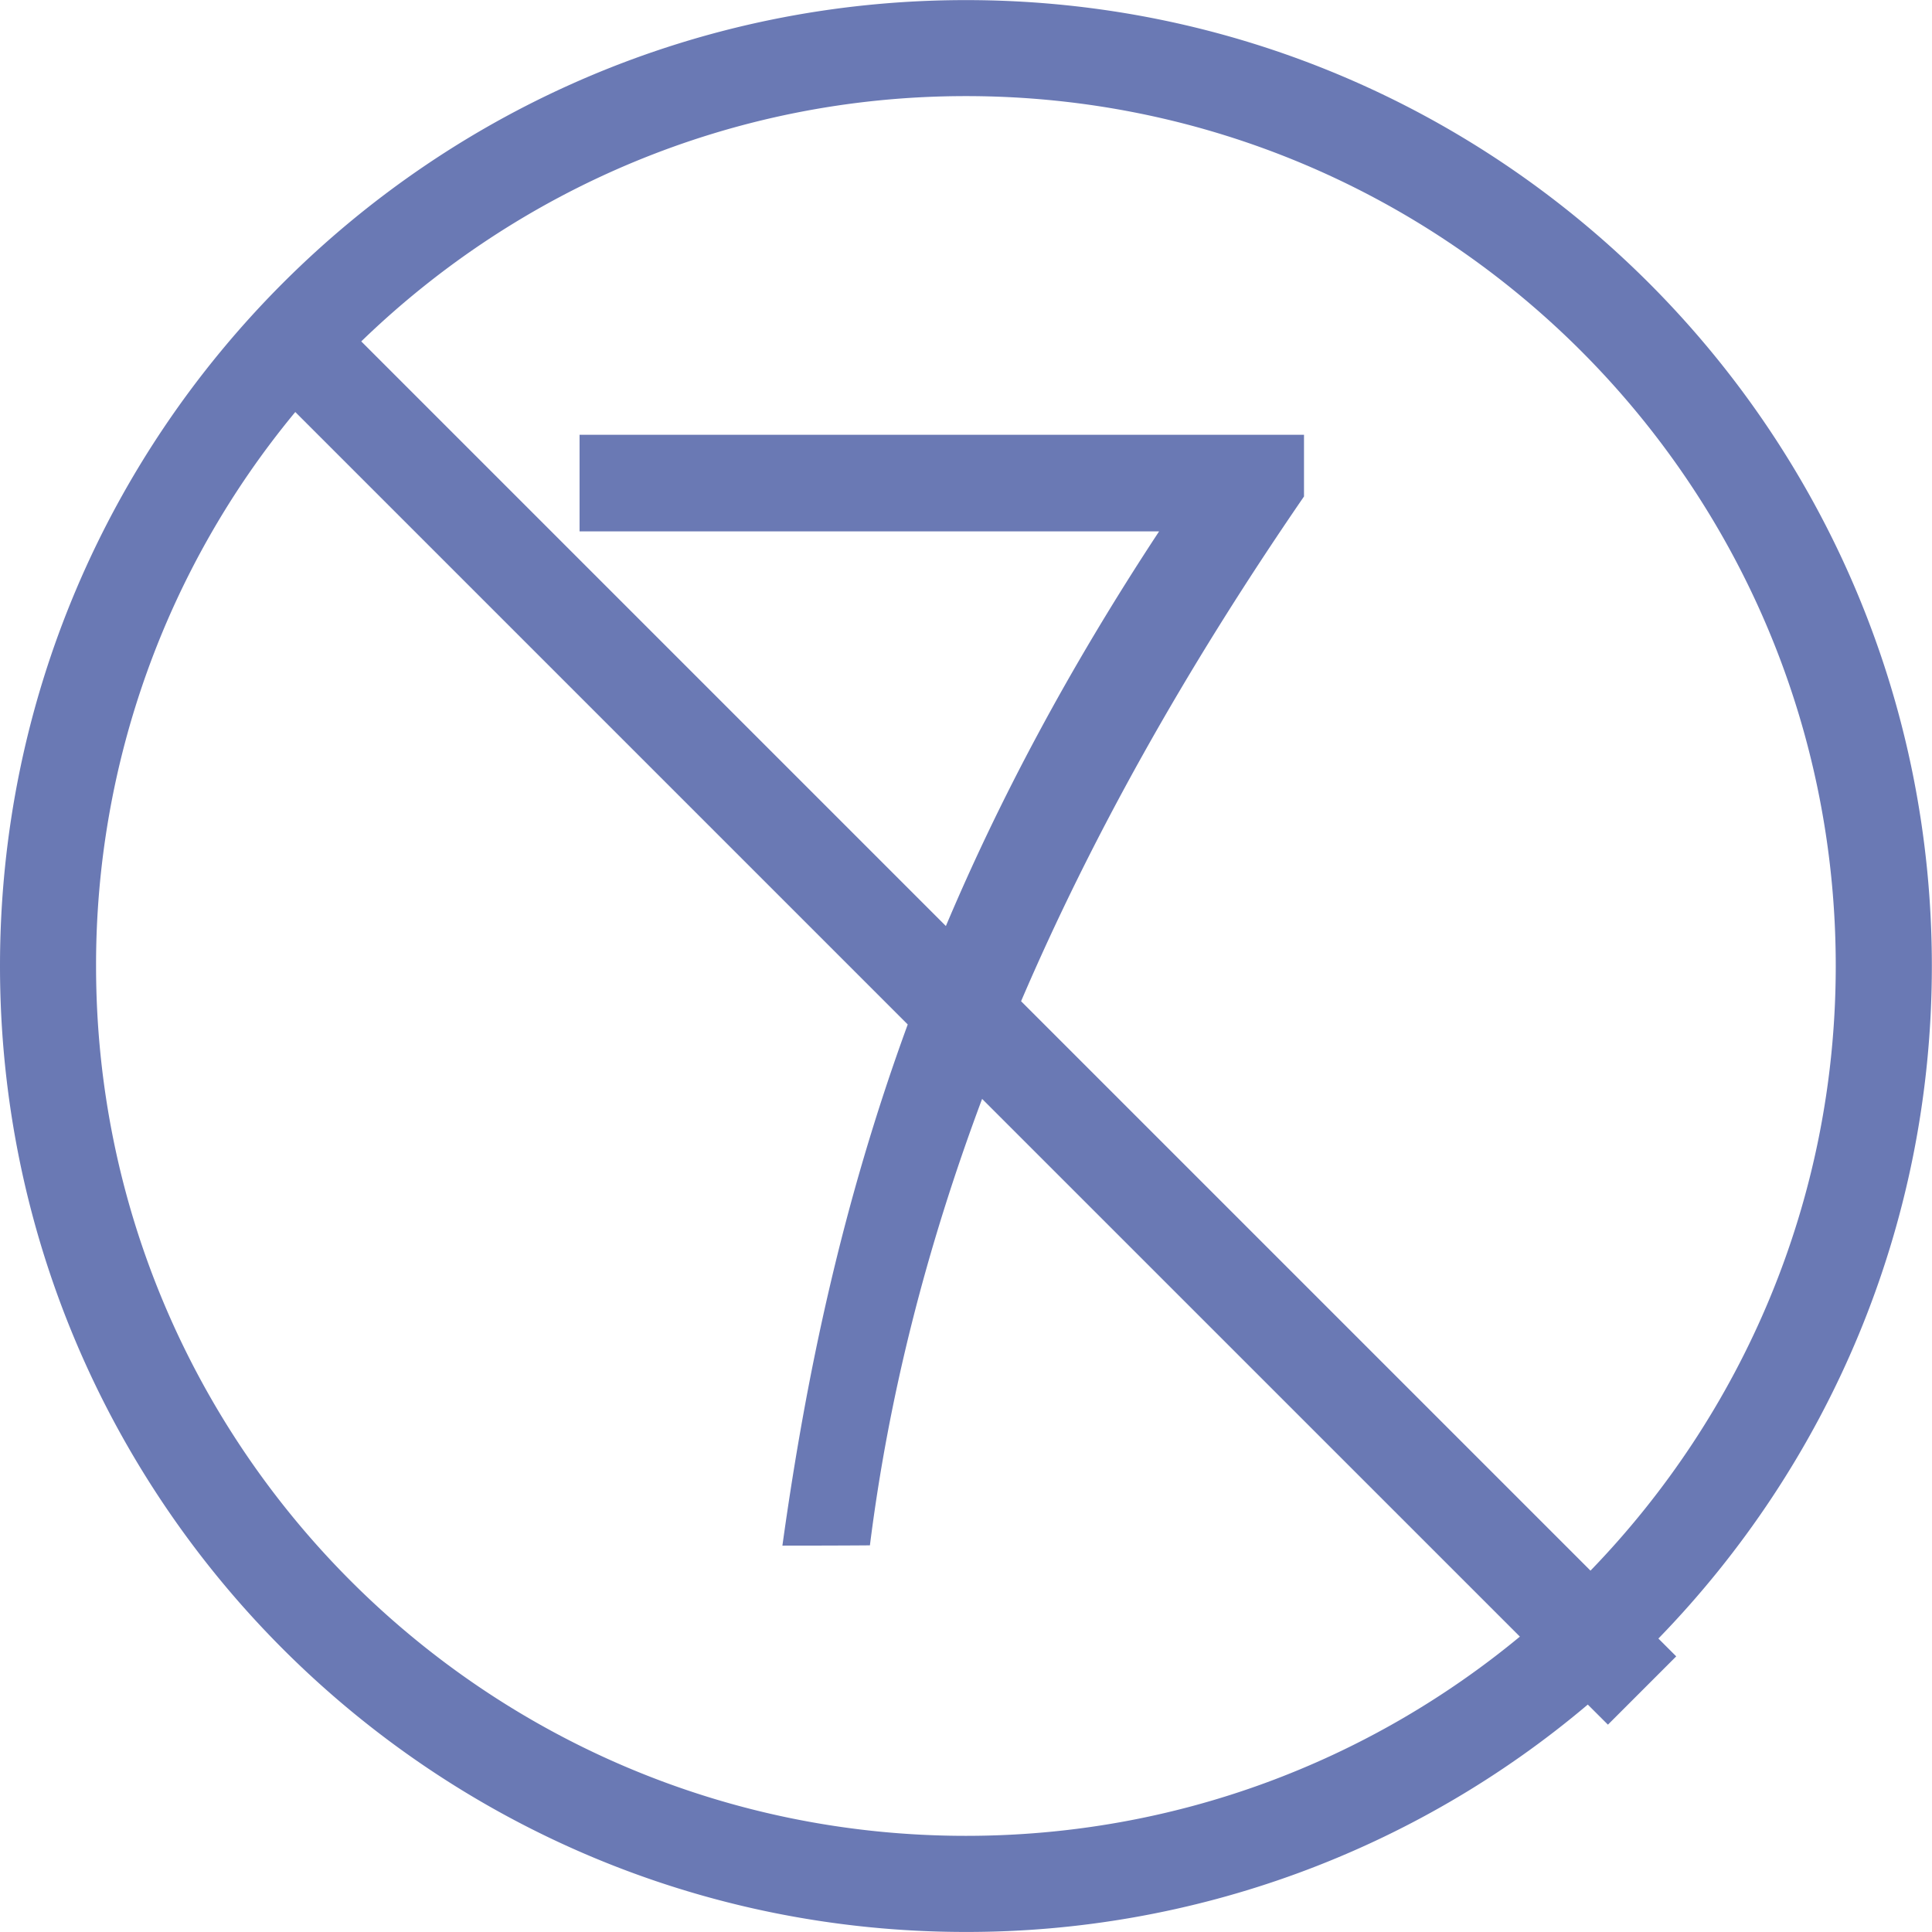 <?xml version="1.0" standalone="no"?><!DOCTYPE svg PUBLIC "-//W3C//DTD SVG 1.1//EN" "http://www.w3.org/Graphics/SVG/1.1/DTD/svg11.dtd"><svg t="1558094419241" class="icon" style="" viewBox="0 0 1024 1024" version="1.1" xmlns="http://www.w3.org/2000/svg" p-id="2343" xmlns:xlink="http://www.w3.org/1999/xlink" width="200" height="200"><defs><style type="text/css"></style></defs><path d="M878.987 868.466l9.446 9.446-36.196 36.196-10.674-10.649A509.555 509.555 0 0 1 511.961 1023.974c-282.756 0-511.961-229.231-511.961-511.987C0 229.282 229.205 0.051 511.961 0.051c282.731 0 511.961 229.231 511.961 511.936 0 138.665-55.369 264.275-144.936 356.479zM511.961 973.034c111.556 0 213.846-39.626 293.61-105.592L520.537 582.433c-29.847 79.789-49.583 158.043-59.464 236.629C445.406 819.215 414.689 819.215 414.689 819.215c12.722-91.436 31.895-181.746 66.427-276.229L156.507 218.377a459.127 459.127 0 0 0-105.592 293.61c0 254.624 206.423 461.047 461.047 461.047z m0-922.094c-124.637 0-237.499 49.66-320.488 130.013l309.865 309.865c28.132-66.581 64.61-135.644 113.015-209.187H307.177v-51.196h383.971v32.714c-64.072 93.228-113.067 181.49-149.954 267.525l301.801 301.801c80.327-82.989 129.987-195.876 129.987-320.488 0-254.624-206.397-461.047-461.021-461.047z" fill="#6A79B4" p-id="2344"></path></svg>